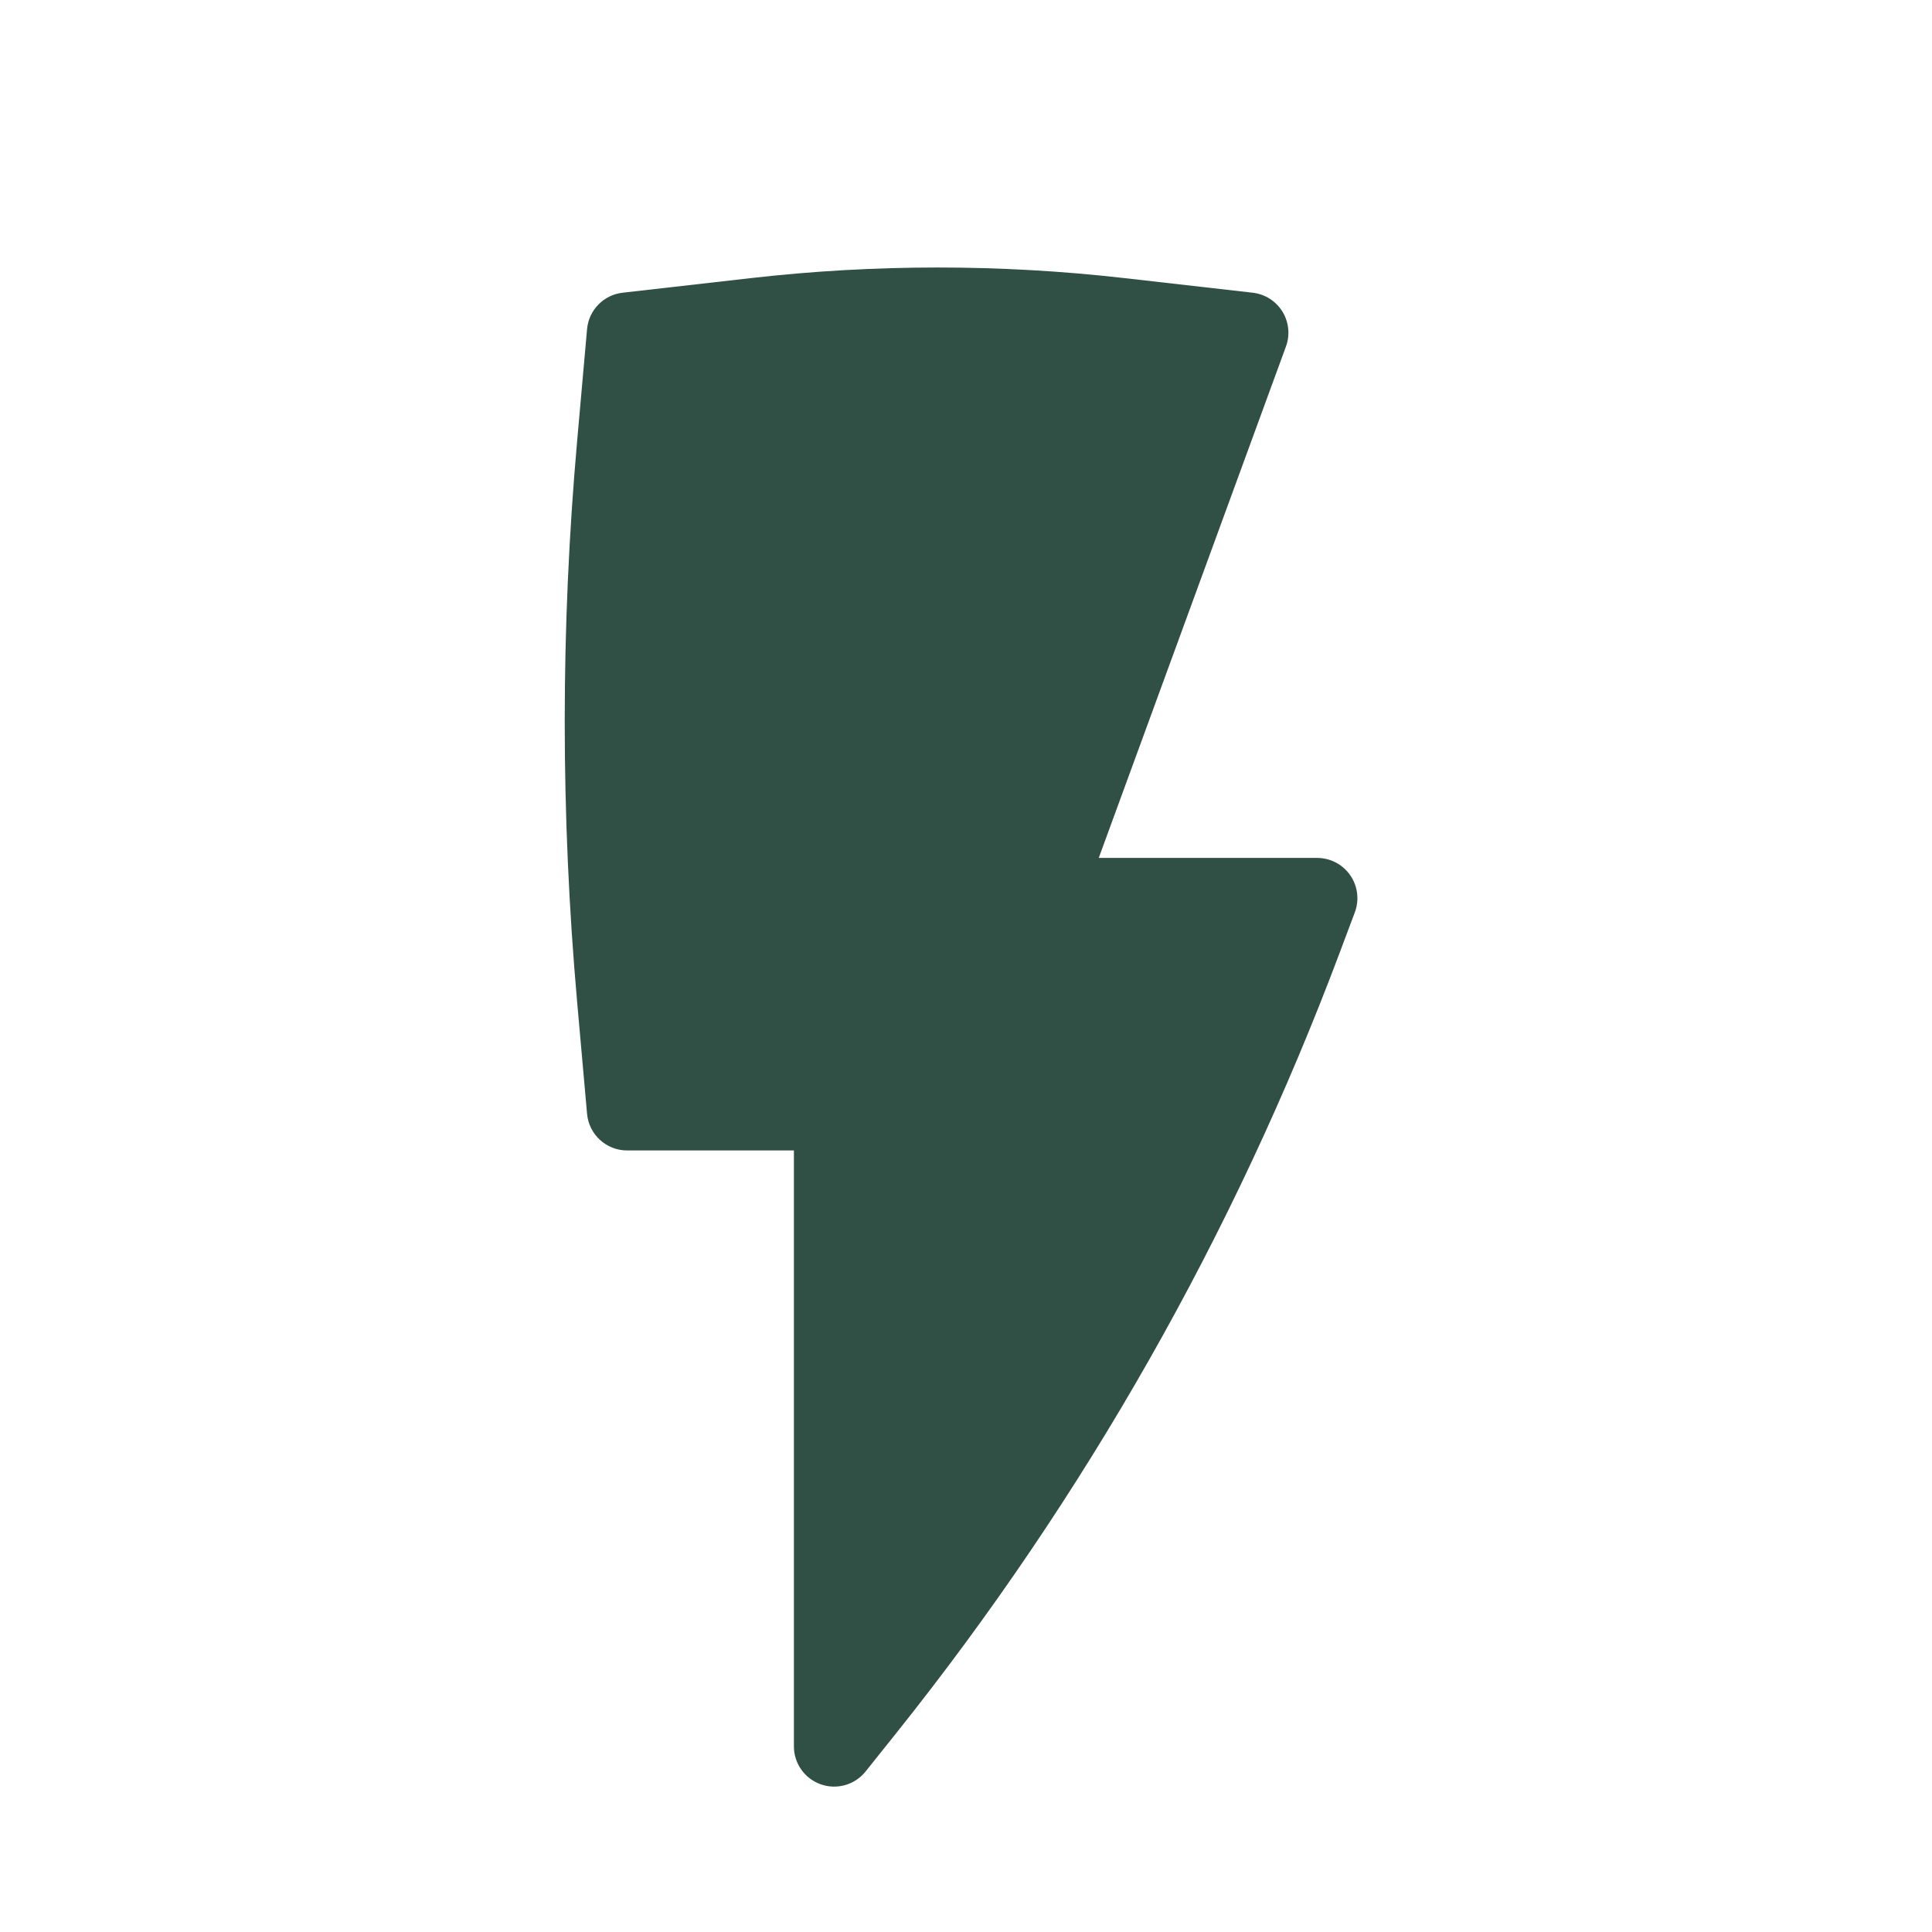 <svg width="65" height="65" viewBox="0 0 65 65" fill="none" xmlns="http://www.w3.org/2000/svg">
<path d="M37.825 9.356C33.653 8.881 29.44 8.881 25.267 9.356L20.947 9.848C20.308 9.921 19.808 10.433 19.751 11.074L19.419 14.816C18.86 21.108 18.86 27.437 19.419 33.729L19.751 37.472C19.813 38.17 20.398 38.706 21.1 38.706H26.71V58.754C26.71 59.33 27.073 59.842 27.616 60.032C28.159 60.223 28.763 60.049 29.122 59.599L30.18 58.275C36.489 50.376 41.513 41.532 45.066 32.068L45.582 30.694C45.738 30.278 45.68 29.812 45.427 29.447C45.174 29.082 44.758 28.864 44.314 28.864H36.966L43.264 11.659C43.407 11.269 43.363 10.835 43.145 10.482C42.927 10.129 42.558 9.895 42.146 9.848L37.825 9.356Z" fill="#304F45"/>
</svg>
